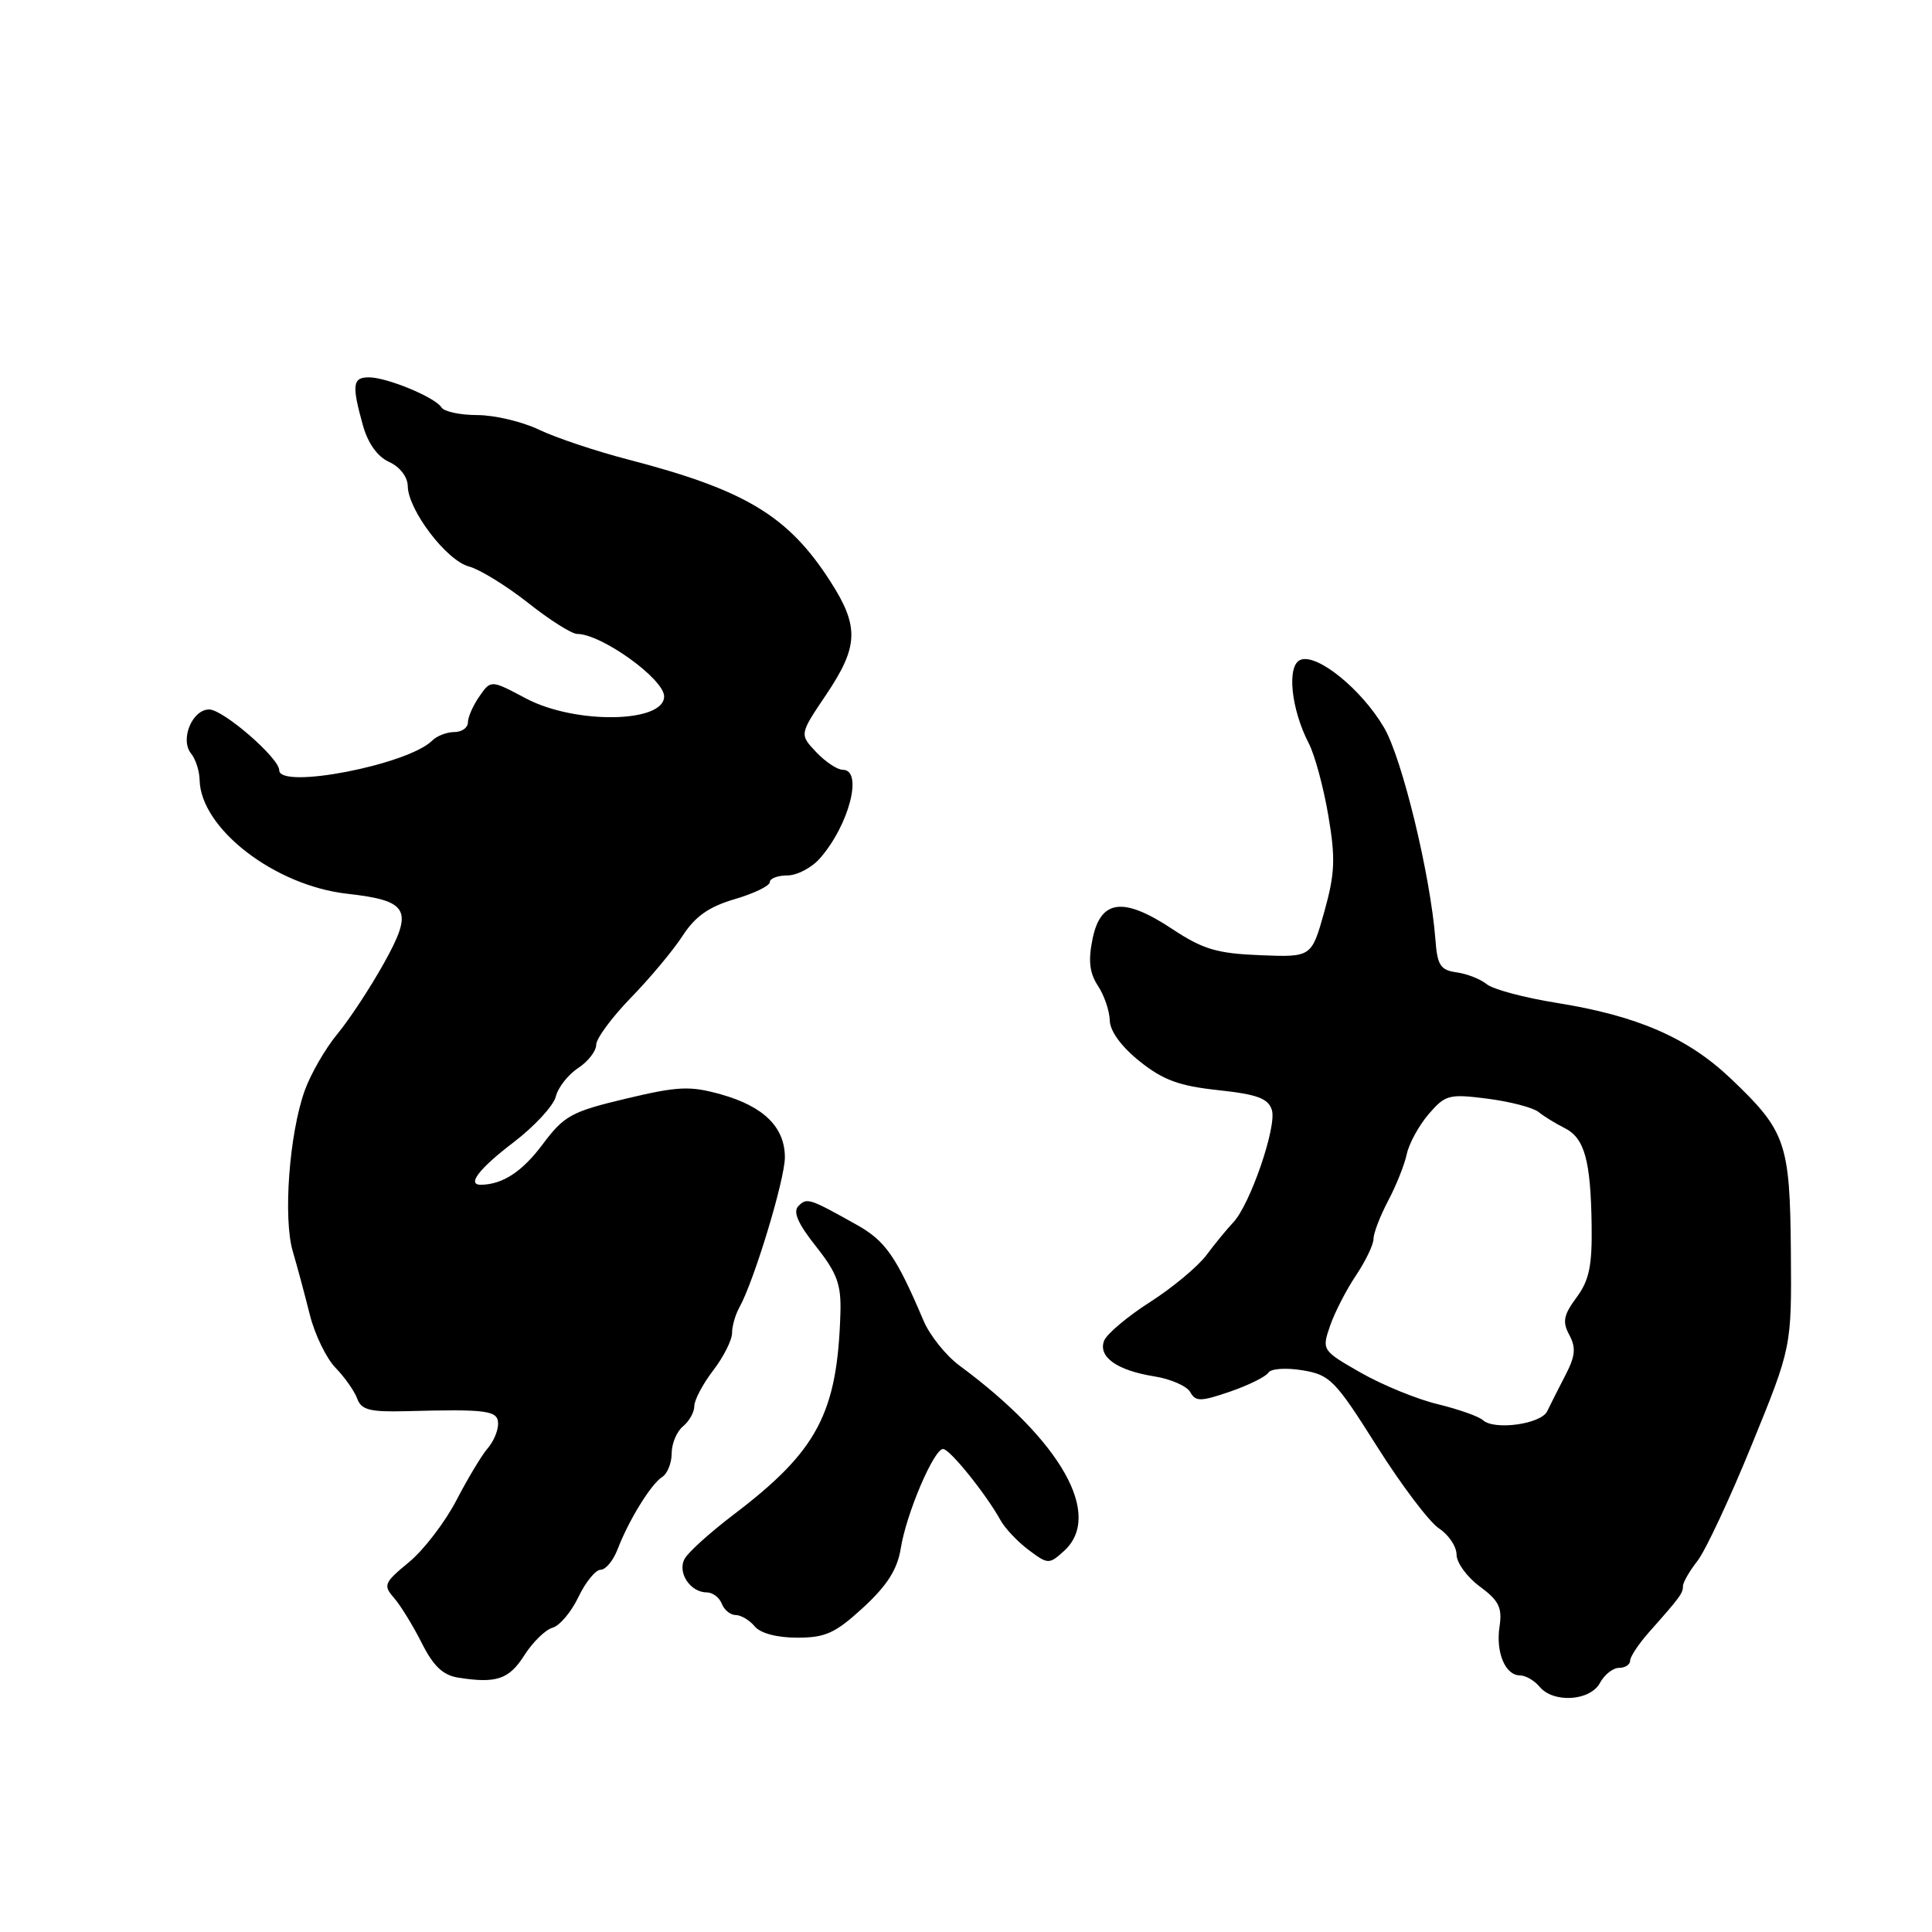 <?xml version="1.0" encoding="UTF-8" standalone="no"?>
<!DOCTYPE svg PUBLIC "-//W3C//DTD SVG 1.1//EN" "http://www.w3.org/Graphics/SVG/1.1/DTD/svg11.dtd" >
<svg xmlns="http://www.w3.org/2000/svg" xmlns:xlink="http://www.w3.org/1999/xlink" version="1.1" viewBox="0 0 256 256">
 <g >
 <path fill="currentColor"
d=" M 212.00 223.00 C 212.59 221.90 213.73 221.00 214.54 221.00 C 215.34 221.00 216.00 220.57 216.00 220.05 C 216.00 219.53 217.12 217.84 218.48 216.30 C 222.61 211.65 223.00 211.12 223.00 210.18 C 223.00 209.68 223.87 208.17 224.92 206.83 C 225.98 205.48 229.22 198.56 232.12 191.44 C 237.40 178.50 237.40 178.50 237.30 165.89 C 237.18 151.41 236.65 149.87 229.33 142.91 C 223.63 137.50 216.99 134.61 206.29 132.89 C 202.01 132.21 197.82 131.09 197.00 130.41 C 196.18 129.74 194.38 129.03 193.00 128.84 C 190.87 128.55 190.45 127.91 190.20 124.50 C 189.55 116.00 185.80 100.52 183.40 96.42 C 180.42 91.34 174.55 86.57 172.33 87.43 C 170.47 88.14 171.05 93.93 173.43 98.52 C 174.22 100.05 175.38 104.35 176.01 108.07 C 176.98 113.79 176.89 115.75 175.47 120.84 C 173.78 126.84 173.78 126.84 166.97 126.57 C 161.25 126.34 159.40 125.79 155.35 123.11 C 148.85 118.80 145.85 119.17 144.77 124.40 C 144.18 127.29 144.36 128.91 145.48 130.62 C 146.32 131.89 147.02 133.96 147.05 135.21 C 147.08 136.63 148.59 138.69 151.01 140.63 C 154.12 143.12 156.26 143.90 161.42 144.45 C 166.60 145.01 168.04 145.54 168.53 147.08 C 169.21 149.25 165.64 159.65 163.40 161.99 C 162.61 162.82 161.02 164.75 159.88 166.28 C 158.74 167.81 155.36 170.63 152.37 172.54 C 149.38 174.45 146.65 176.76 146.30 177.65 C 145.48 179.80 148.01 181.59 152.97 182.38 C 155.14 182.73 157.27 183.66 157.72 184.47 C 158.43 185.74 159.10 185.73 163.01 184.39 C 165.47 183.54 167.74 182.41 168.07 181.88 C 168.40 181.35 170.40 181.21 172.58 181.57 C 176.23 182.17 176.91 182.86 182.42 191.60 C 185.68 196.77 189.39 201.68 190.67 202.52 C 191.95 203.36 193.00 204.92 193.00 205.99 C 193.00 207.06 194.38 208.96 196.08 210.22 C 198.61 212.08 199.07 213.03 198.70 215.50 C 198.17 218.94 199.45 222.00 201.41 222.00 C 202.15 222.00 203.32 222.68 204.00 223.50 C 205.83 225.71 210.71 225.40 212.00 223.00 Z  M 69.48 219.33 C 70.59 217.59 72.27 215.94 73.22 215.68 C 74.16 215.42 75.71 213.58 76.65 211.60 C 77.60 209.62 78.92 208.00 79.59 208.00 C 80.26 208.00 81.28 206.76 81.85 205.25 C 83.32 201.42 86.26 196.65 87.75 195.70 C 88.44 195.26 89.00 193.85 89.00 192.57 C 89.00 191.29 89.67 189.68 90.50 189.00 C 91.33 188.32 92.00 187.11 92.00 186.31 C 92.00 185.52 93.12 183.39 94.50 181.59 C 95.88 179.79 97.00 177.56 97.00 176.64 C 97.00 175.72 97.44 174.19 97.97 173.24 C 99.90 169.80 104.00 156.29 104.00 153.36 C 104.00 149.36 101.20 146.60 95.53 145.01 C 91.42 143.86 89.86 143.93 82.93 145.58 C 75.71 147.30 74.75 147.82 71.89 151.65 C 69.18 155.26 66.63 156.93 63.75 156.99 C 61.81 157.02 63.45 154.87 68.04 151.37 C 70.81 149.26 73.33 146.53 73.64 145.32 C 73.94 144.10 75.27 142.40 76.60 141.53 C 77.92 140.66 79.00 139.27 79.00 138.44 C 79.00 137.61 81.07 134.81 83.59 132.21 C 86.12 129.62 89.20 125.92 90.45 124.00 C 92.12 121.42 93.94 120.14 97.36 119.14 C 99.91 118.39 102.00 117.38 102.00 116.89 C 102.00 116.40 103.05 116.00 104.33 116.00 C 105.60 116.00 107.54 114.99 108.63 113.75 C 112.51 109.35 114.41 102.00 111.67 102.00 C 110.95 102.00 109.36 100.94 108.14 99.65 C 105.93 97.30 105.93 97.30 109.47 92.05 C 113.77 85.65 113.87 83.03 110.04 77.06 C 104.44 68.33 98.75 64.91 83.12 60.86 C 78.93 59.77 73.67 58.01 71.43 56.94 C 69.20 55.87 65.51 55.00 63.24 55.00 C 60.97 55.00 58.84 54.54 58.49 53.98 C 57.67 52.65 51.27 50.00 48.88 50.00 C 46.72 50.00 46.60 51.00 48.07 56.30 C 48.74 58.73 50.00 60.50 51.56 61.21 C 52.99 61.86 54.01 63.19 54.03 64.41 C 54.08 67.59 59.16 74.27 62.13 75.06 C 63.58 75.45 67.10 77.62 69.97 79.88 C 72.83 82.15 75.76 84.00 76.48 84.00 C 79.69 84.00 88.00 89.97 88.00 92.28 C 88.00 95.82 76.17 95.99 69.68 92.54 C 65.05 90.08 65.05 90.08 63.53 92.26 C 62.69 93.46 62.00 95.02 62.00 95.72 C 62.00 96.43 61.19 97.00 60.20 97.00 C 59.21 97.00 57.89 97.51 57.27 98.13 C 54.07 101.33 37.00 104.64 37.00 102.06 C 37.00 100.45 29.59 94.02 27.72 94.01 C 25.47 94.00 23.82 98.00 25.32 99.85 C 25.92 100.59 26.43 102.16 26.45 103.35 C 26.59 109.78 36.37 117.33 45.96 118.42 C 54.21 119.35 54.84 120.53 50.85 127.67 C 49.06 130.88 46.30 135.08 44.71 137.00 C 43.11 138.93 41.17 142.30 40.38 144.50 C 38.33 150.21 37.50 161.38 38.79 165.79 C 39.39 167.83 40.41 171.63 41.06 174.24 C 41.72 176.85 43.25 180.00 44.46 181.24 C 45.67 182.48 46.96 184.32 47.33 185.32 C 47.87 186.82 49.01 187.11 53.75 186.99 C 64.64 186.70 66.00 186.89 66.00 188.67 C 66.00 189.59 65.38 191.05 64.61 191.92 C 63.85 192.79 62.00 195.87 60.49 198.77 C 58.99 201.67 56.16 205.37 54.20 206.99 C 50.89 209.71 50.75 210.06 52.20 211.72 C 53.06 212.70 54.71 215.38 55.87 217.68 C 57.42 220.77 58.69 221.98 60.74 222.30 C 65.78 223.09 67.45 222.53 69.48 219.33 Z  M 114.40 212.99 C 117.58 210.05 118.91 207.95 119.36 205.15 C 120.09 200.56 123.74 192.00 124.96 192.00 C 125.85 192.00 130.63 197.93 132.58 201.45 C 133.17 202.52 134.85 204.29 136.30 205.38 C 138.87 207.30 139.01 207.30 140.98 205.52 C 146.20 200.79 140.65 190.93 127.14 180.95 C 125.34 179.62 123.20 176.95 122.38 175.01 C 118.73 166.43 117.32 164.42 113.50 162.28 C 107.22 158.77 106.93 158.67 105.80 159.80 C 105.04 160.56 105.71 162.11 108.11 165.14 C 110.92 168.69 111.47 170.19 111.36 173.96 C 110.96 187.28 108.32 192.26 97.17 200.72 C 94.11 203.05 91.21 205.66 90.73 206.53 C 89.71 208.34 91.45 211.00 93.65 211.00 C 94.43 211.00 95.32 211.68 95.64 212.50 C 95.95 213.32 96.79 214.00 97.48 214.00 C 98.18 214.00 99.32 214.68 100.00 215.50 C 100.76 216.42 102.95 217.00 105.64 217.00 C 109.39 217.00 110.69 216.40 114.40 212.99 Z  M 196.50 188.18 C 195.95 187.68 193.25 186.73 190.50 186.06 C 187.75 185.40 183.17 183.52 180.31 181.89 C 175.18 178.96 175.14 178.89 176.23 175.71 C 176.83 173.95 178.38 170.93 179.66 169.02 C 180.95 167.10 182.00 164.91 182.00 164.15 C 182.00 163.39 182.87 161.14 183.92 159.14 C 184.98 157.14 186.10 154.35 186.40 152.94 C 186.70 151.53 188.01 149.14 189.30 147.63 C 191.51 145.06 192.01 144.93 197.08 145.58 C 200.06 145.96 203.11 146.75 203.86 147.34 C 204.60 147.94 206.16 148.89 207.31 149.47 C 209.96 150.79 210.77 153.71 210.90 162.29 C 210.98 167.72 210.58 169.65 208.90 171.92 C 207.17 174.26 207.00 175.14 207.95 176.90 C 208.85 178.60 208.74 179.70 207.40 182.27 C 206.48 184.05 205.40 186.18 205.01 187.00 C 204.20 188.70 198.01 189.56 196.50 188.18 Z "/>
</g>
</svg>